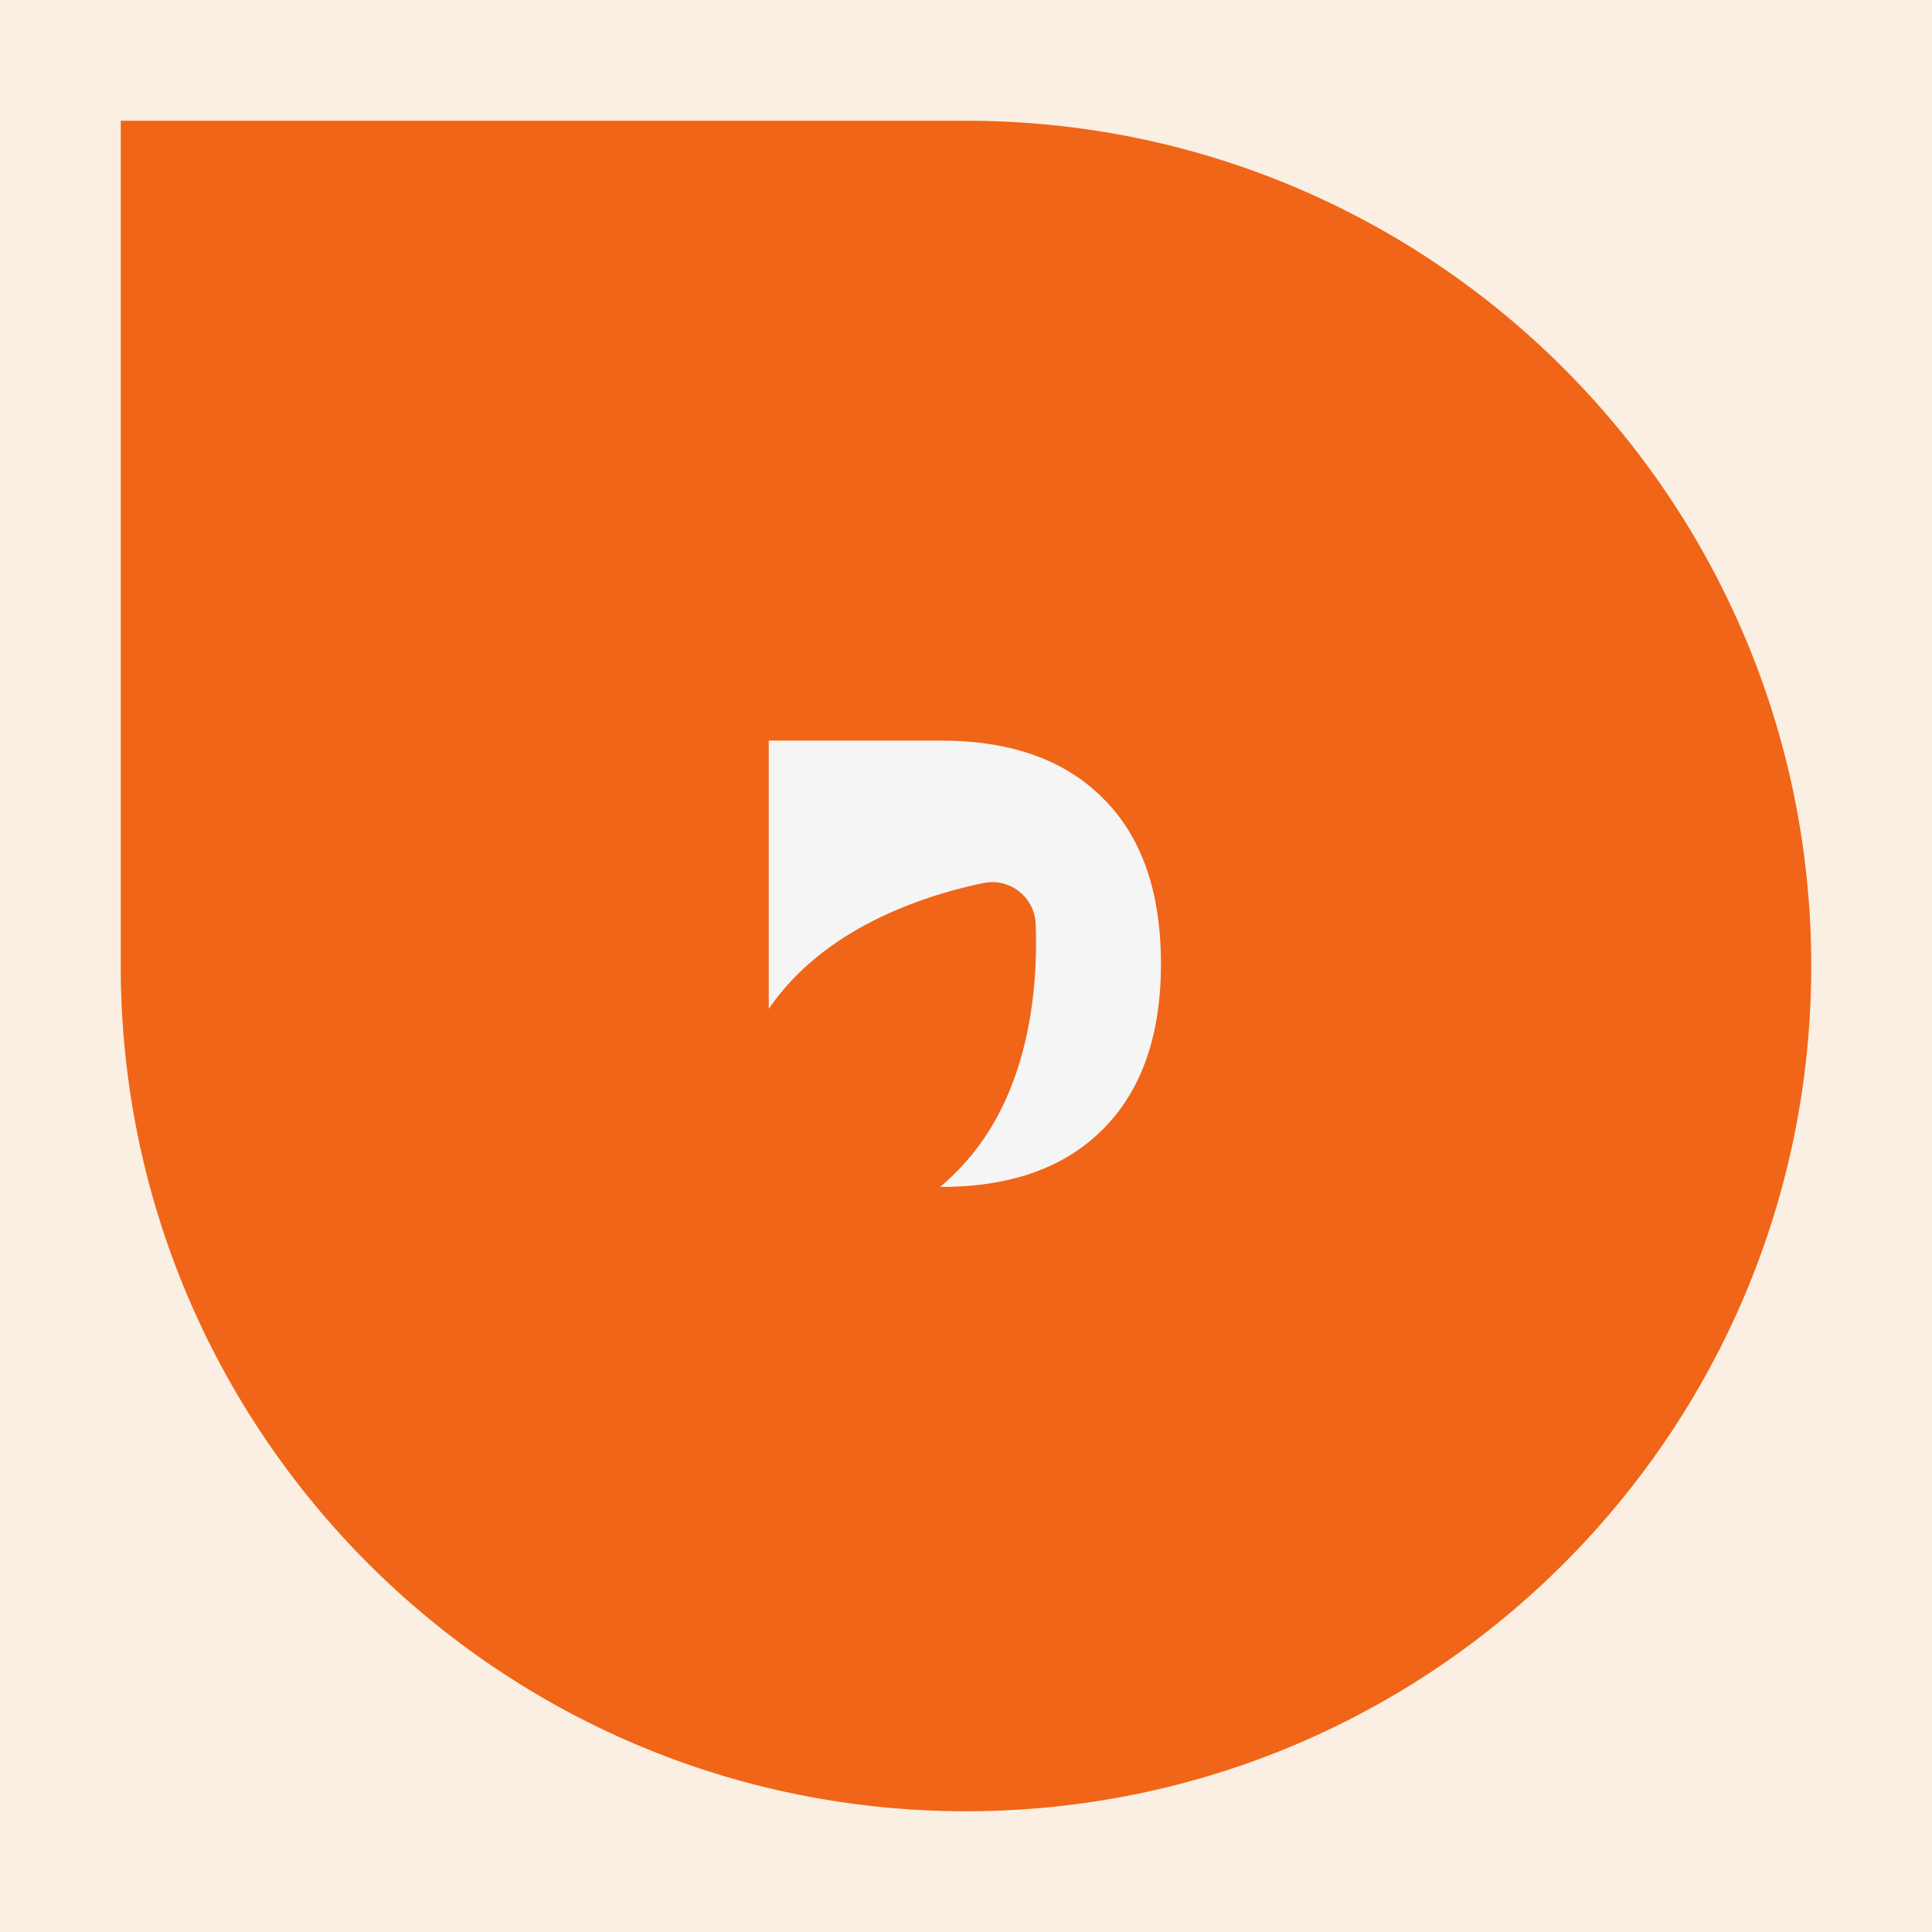 <svg xmlns="http://www.w3.org/2000/svg" width="32" height="32" fill="none"><path fill="#FAEFE2" d="M0 0h32v32H0z"/><path fill="#F06517" d="M2 2h14c7.732 0 14 6.268 14 14s-6.268 14-14 14S2 23.732 2 16V2z"/><path fill="#F5F5F5" fill-rule="evenodd" d="M18.277 13.23c-.634-.642-1.53-.963-2.688-.963h-2.856v4.444c.047-.07.097-.137.149-.203.938-1.2 2.476-1.688 3.406-1.882a.72.72 0 0 1 .866.676c.036.95-.068 2.56-1.006 3.76a4.13 4.13 0 0 1-.576.597h.017c1.158 0 2.054-.322 2.688-.964.635-.642.952-1.553.952-2.732 0-1.188-.317-2.098-.952-2.733z" clip-rule="evenodd"/></svg>
